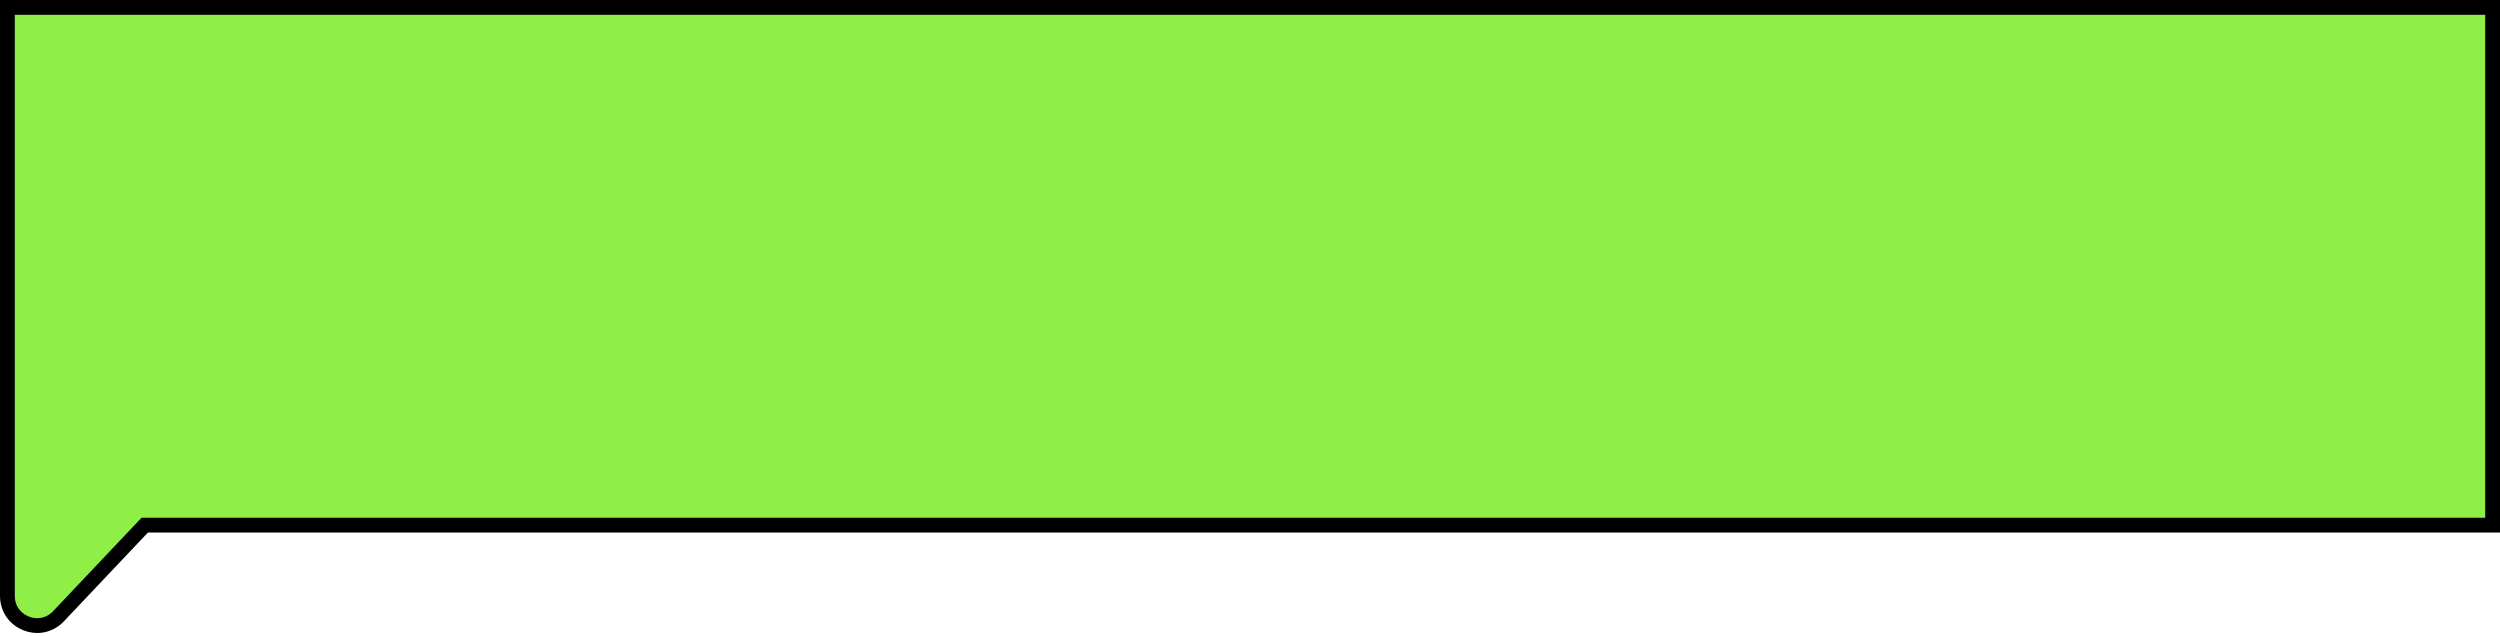 <svg width="338" height="86" viewBox="0 0 338 86" fill="none" xmlns="http://www.w3.org/2000/svg">
<path d="M1 72V1H337V71H169H84.5H20H19.57L19.274 71.312L7.905 83.321C5.418 85.947 1 84.188 1 80.571V72Z" fill="#90EF46" stroke="black" stroke-width="2"/>
</svg>
